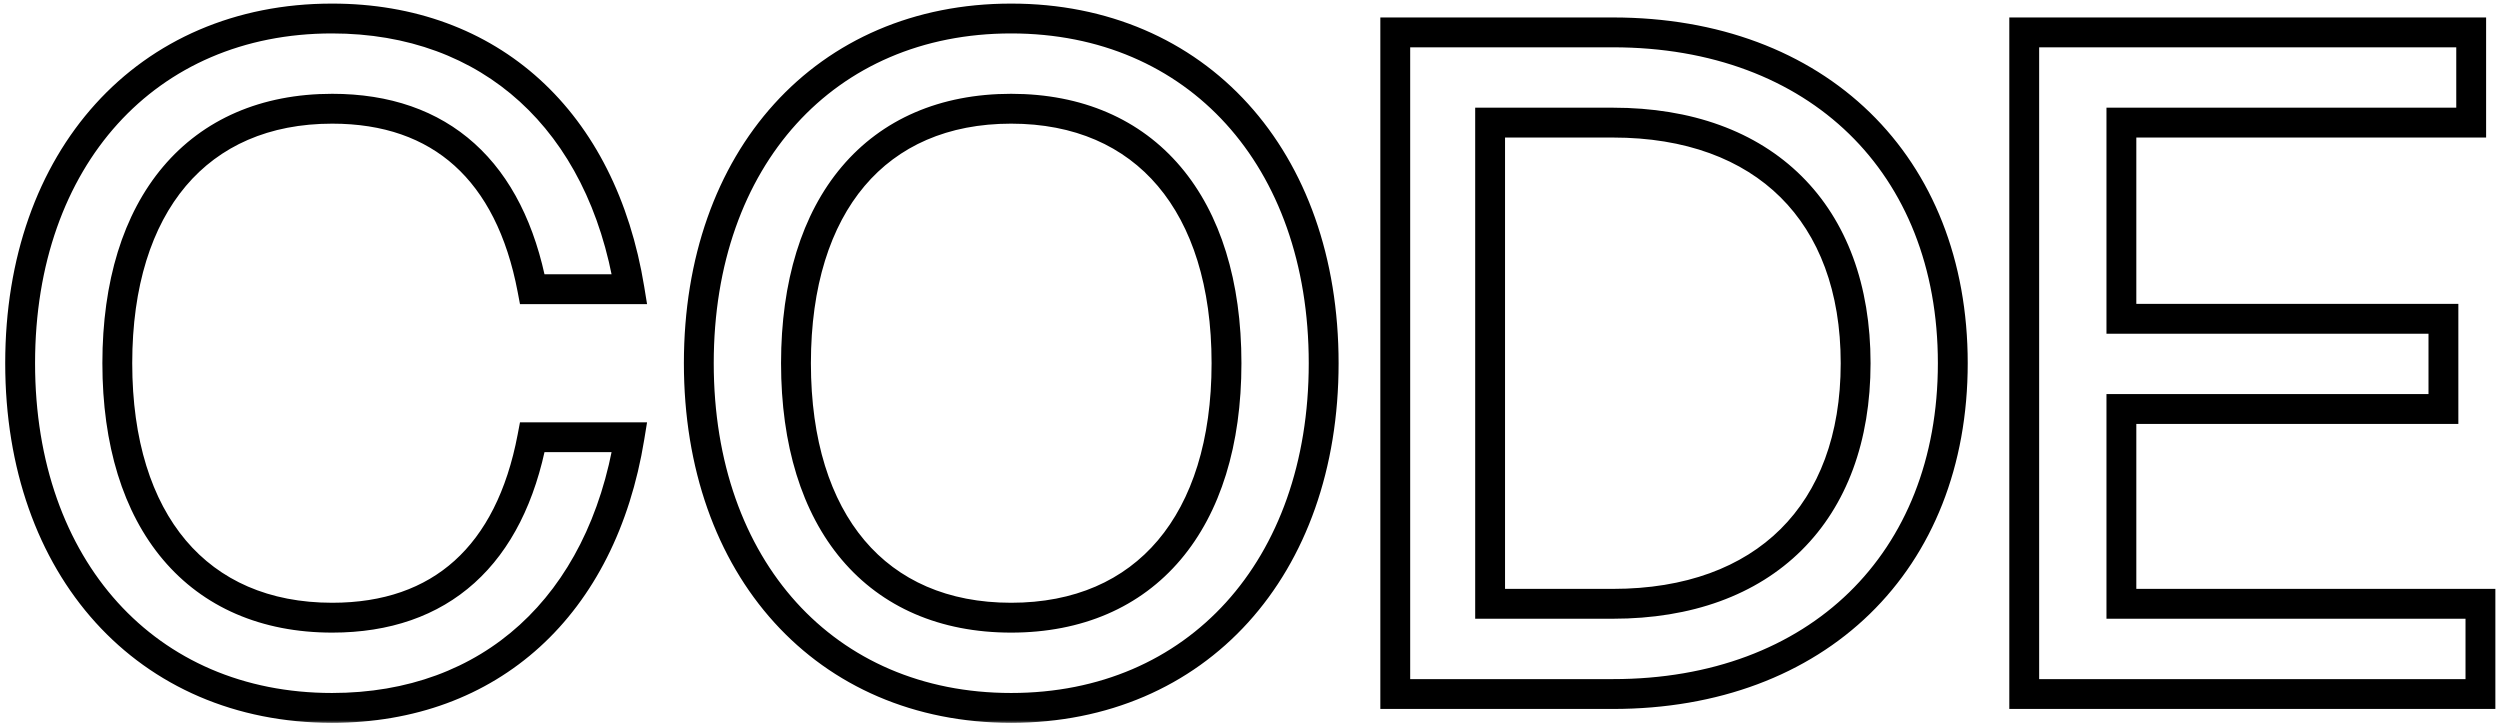 <svg width="335" height="97" viewBox="0 0 335 97" fill="none" xmlns="http://www.w3.org/2000/svg">
<mask id="path-1-outside-1_118_122" maskUnits="userSpaceOnUse" x="0" y="0" width="335" height="97" fill="black">
<rect fill="white" width="335" height="97"/>
<path d="M15.719 48.67C15.719 69.967 26.538 82.77 44.518 82.77C59.057 82.77 68.326 74.431 71.333 58.59H84.353C80.664 81.22 65.691 94.86 44.487 94.86C19.656 94.86 2.699 76.136 2.699 48.67C2.699 21.173 19.656 2.48 44.487 2.48C65.691 2.48 80.664 16.12 84.353 38.75H71.333C68.326 22.909 59.057 14.57 44.518 14.57C26.538 14.57 15.719 27.373 15.719 48.67ZM93.641 48.67C93.641 21.173 110.598 2.48 135.491 2.48C160.384 2.48 177.372 21.173 177.372 48.67C177.372 76.136 160.384 94.86 135.491 94.86C110.598 94.86 93.641 76.136 93.641 48.67ZM106.661 48.67C106.661 69.967 117.48 82.77 135.491 82.77C153.502 82.77 164.352 69.967 164.352 48.67C164.352 27.373 153.502 14.57 135.491 14.57C117.48 14.57 106.661 27.373 106.661 48.67ZM186.965 93V4.34H216.136C243.509 4.34 261.675 22.01 261.675 48.67C261.675 75.299 243.509 93 216.136 93H186.965ZM199.675 80.91H216.136C236.41 80.91 248.655 68.758 248.655 48.67C248.655 28.582 236.41 16.43 216.136 16.43H199.675V80.91ZM271.247 4.34H331.139V16.43H284.267V42.718H327.419V54.808H284.267V80.91H332.379V93H271.247V4.34Z"/>
</mask>
<path d="M71.333 58.59V56.59H69.677L69.368 58.217L71.333 58.59ZM84.353 58.59L86.327 58.912L86.706 56.59H84.353V58.59ZM84.353 38.75V40.75H86.706L86.327 38.428L84.353 38.75ZM71.333 38.75L69.368 39.123L69.677 40.75H71.333V38.75ZM15.719 48.67H13.719C13.719 59.635 16.504 68.67 21.849 74.997C27.229 81.367 35.019 84.77 44.518 84.77V82.77V80.77C36.038 80.77 29.428 77.771 24.904 72.416C20.344 67.017 17.719 59.002 17.719 48.67H15.719ZM44.518 82.77V84.77C52.187 84.77 58.646 82.561 63.589 78.106C68.512 73.669 71.739 67.18 73.298 58.963L71.333 58.59L69.368 58.217C67.921 65.841 65.01 71.442 60.911 75.135C56.834 78.81 51.389 80.77 44.518 80.77V82.77ZM71.333 58.59V60.59H84.353V58.59V56.59H71.333V58.59ZM84.353 58.59L82.379 58.268C80.594 69.222 76.105 77.85 69.642 83.732C63.191 89.603 54.642 92.86 44.487 92.86V94.86V96.86C55.537 96.86 65.076 93.296 72.335 86.69C79.582 80.095 84.424 70.588 86.327 58.912L84.353 58.59ZM44.487 94.86V92.86C32.603 92.86 22.706 88.393 15.765 80.723C8.808 73.036 4.699 61.994 4.699 48.67H2.699H0.699C0.699 62.812 5.069 74.865 12.799 83.407C20.544 91.965 31.541 96.86 44.487 96.86V94.86ZM2.699 48.67H4.699C4.699 35.33 8.809 24.288 15.764 16.606C22.705 8.94 32.602 4.48 44.487 4.48V2.48V0.48C31.542 0.48 20.544 5.367 12.799 13.921C5.069 22.459 0.699 34.513 0.699 48.67H2.699ZM44.487 2.48V4.48C54.642 4.48 63.191 7.736 69.642 13.608C76.105 19.49 80.594 28.118 82.379 39.072L84.353 38.75L86.327 38.428C84.424 26.752 79.582 17.245 72.335 10.65C65.076 4.044 55.537 0.48 44.487 0.48V2.48ZM84.353 38.75V36.75H71.333V38.75V40.75H84.353V38.75ZM71.333 38.75L73.298 38.377C71.739 30.16 68.512 23.671 63.589 19.234C58.646 14.779 52.187 12.57 44.518 12.57V14.57V16.57C51.389 16.57 56.834 18.53 60.911 22.205C65.01 25.898 67.921 31.499 69.368 39.123L71.333 38.75ZM44.518 14.57V12.57C35.019 12.57 27.229 15.973 21.849 22.343C16.504 28.67 13.719 37.705 13.719 48.67H15.719H17.719C17.719 38.338 20.344 30.323 24.904 24.924C29.428 19.569 36.038 16.57 44.518 16.57V14.57ZM93.641 48.67H95.641C95.641 35.33 99.75 24.289 106.713 16.607C113.661 8.941 123.573 4.48 135.491 4.48V2.48V0.48C122.516 0.48 111.503 5.366 103.749 13.921C96.01 22.459 91.641 34.513 91.641 48.67H93.641ZM135.491 2.48V4.48C147.409 4.48 157.329 8.941 164.285 16.608C171.255 24.29 175.372 35.331 175.372 48.67H177.372H179.372C179.372 34.512 174.994 22.458 167.247 13.92C159.486 5.366 148.465 0.48 135.491 0.48V2.48ZM177.372 48.67H175.372C175.372 61.993 171.256 73.034 164.285 80.721C157.328 88.392 147.408 92.86 135.491 92.86V94.86V96.86C148.466 96.86 159.487 91.966 167.248 83.408C174.994 74.867 179.372 62.813 179.372 48.67H177.372ZM135.491 94.86V92.86C123.574 92.86 113.662 88.392 106.713 80.722C99.75 73.035 95.641 61.994 95.641 48.67H93.641H91.641C91.641 62.812 96.01 74.866 103.749 83.407C111.502 91.966 122.515 96.86 135.491 96.86V94.86ZM106.661 48.67H104.661C104.661 59.635 107.446 68.67 112.794 74.998C118.179 81.368 125.977 84.77 135.491 84.77V82.77V80.77C126.994 80.77 120.376 77.771 115.849 72.415C111.286 67.017 108.661 59.002 108.661 48.67H106.661ZM135.491 82.77V84.77C145.004 84.77 152.809 81.368 158.202 74.999C163.559 68.672 166.352 59.637 166.352 48.67H164.352H162.352C162.352 59 159.72 67.015 155.149 72.414C150.614 77.77 143.988 80.77 135.491 80.77V82.77ZM164.352 48.67H166.352C166.352 37.703 163.559 28.668 158.202 22.341C152.809 15.972 145.004 12.57 135.491 12.57V14.57V16.57C143.988 16.57 150.614 19.57 155.149 24.926C159.72 30.325 162.352 38.34 162.352 48.67H164.352ZM135.491 14.57V12.57C125.977 12.57 118.179 15.972 112.794 22.343C107.446 28.67 104.661 37.705 104.661 48.67H106.661H108.661C108.661 38.338 111.286 30.323 115.849 24.925C120.376 19.569 126.994 16.57 135.491 16.57V14.57ZM186.965 93H184.965V95H186.965V93ZM186.965 4.34V2.34H184.965V4.34H186.965ZM199.675 80.91H197.675V82.91H199.675V80.91ZM199.675 16.43V14.43H197.675V16.43H199.675ZM186.965 93H188.965V4.34H186.965H184.965V93H186.965ZM186.965 4.34V6.34H216.136V4.34V2.34H186.965V4.34ZM216.136 4.34V6.34C229.387 6.34 240.243 10.61 247.776 17.941C255.304 25.267 259.675 35.808 259.675 48.67H261.675H263.675C263.675 34.872 258.964 23.248 250.566 15.074C242.172 6.905 230.259 2.34 216.136 2.34V4.34ZM261.675 48.67H259.675C259.675 61.516 255.304 72.057 247.775 79.388C240.242 86.723 229.386 91 216.136 91V93V95C230.26 95 242.173 90.426 250.566 82.254C258.964 74.077 263.675 62.453 263.675 48.67H261.675ZM216.136 93V91H186.965V93V95H216.136V93ZM199.675 80.91V82.91H216.136V80.91V78.91H199.675V80.91ZM216.136 80.91V82.91C226.673 82.91 235.355 79.745 241.407 73.743C247.461 67.74 250.655 59.124 250.655 48.67H248.655H246.655C246.655 58.304 243.727 65.808 238.59 70.903C233.451 75.999 225.873 78.91 216.136 78.91V80.91ZM248.655 48.67H250.655C250.655 38.216 247.461 29.6 241.407 23.597C235.355 17.595 226.673 14.43 216.136 14.43V16.43V18.43C225.873 18.43 233.451 21.341 238.59 26.437C243.727 31.532 246.655 39.036 246.655 48.67H248.655ZM216.136 16.43V14.43H199.675V16.43V18.43H216.136V16.43ZM199.675 16.43H197.675V80.91H199.675H201.675V16.43H199.675ZM271.247 4.34V2.34H269.247V4.34H271.247ZM331.139 4.34H333.139V2.34H331.139V4.34ZM331.139 16.43V18.43H333.139V16.43H331.139ZM284.267 16.43V14.43H282.267V16.43H284.267ZM284.267 42.718H282.267V44.718H284.267V42.718ZM327.419 42.718H329.419V40.718H327.419V42.718ZM327.419 54.808V56.808H329.419V54.808H327.419ZM284.267 54.808V52.808H282.267V54.808H284.267ZM284.267 80.91H282.267V82.91H284.267V80.91ZM332.379 80.91H334.379V78.91H332.379V80.91ZM332.379 93V95H334.379V93H332.379ZM271.247 93H269.247V95H271.247V93ZM271.247 4.34V6.34H331.139V4.34V2.34H271.247V4.34ZM331.139 4.34H329.139V16.43H331.139H333.139V4.34H331.139ZM331.139 16.43V14.43H284.267V16.43V18.43H331.139V16.43ZM284.267 16.43H282.267V42.718H284.267H286.267V16.43H284.267ZM284.267 42.718V44.718H327.419V42.718V40.718H284.267V42.718ZM327.419 42.718H325.419V54.808H327.419H329.419V42.718H327.419ZM327.419 54.808V52.808H284.267V54.808V56.808H327.419V54.808ZM284.267 54.808H282.267V80.91H284.267H286.267V54.808H284.267ZM284.267 80.91V82.91H332.379V80.91V78.91H284.267V80.91ZM332.379 80.91H330.379V93H332.379H334.379V80.91H332.379ZM332.379 93V91H271.247V93V95H332.379V93ZM271.247 93H273.247V4.34H271.247H269.247V93H271.247Z" fill="black" mask="url(#path-1-outside-1_118_122)"/>
</svg>
